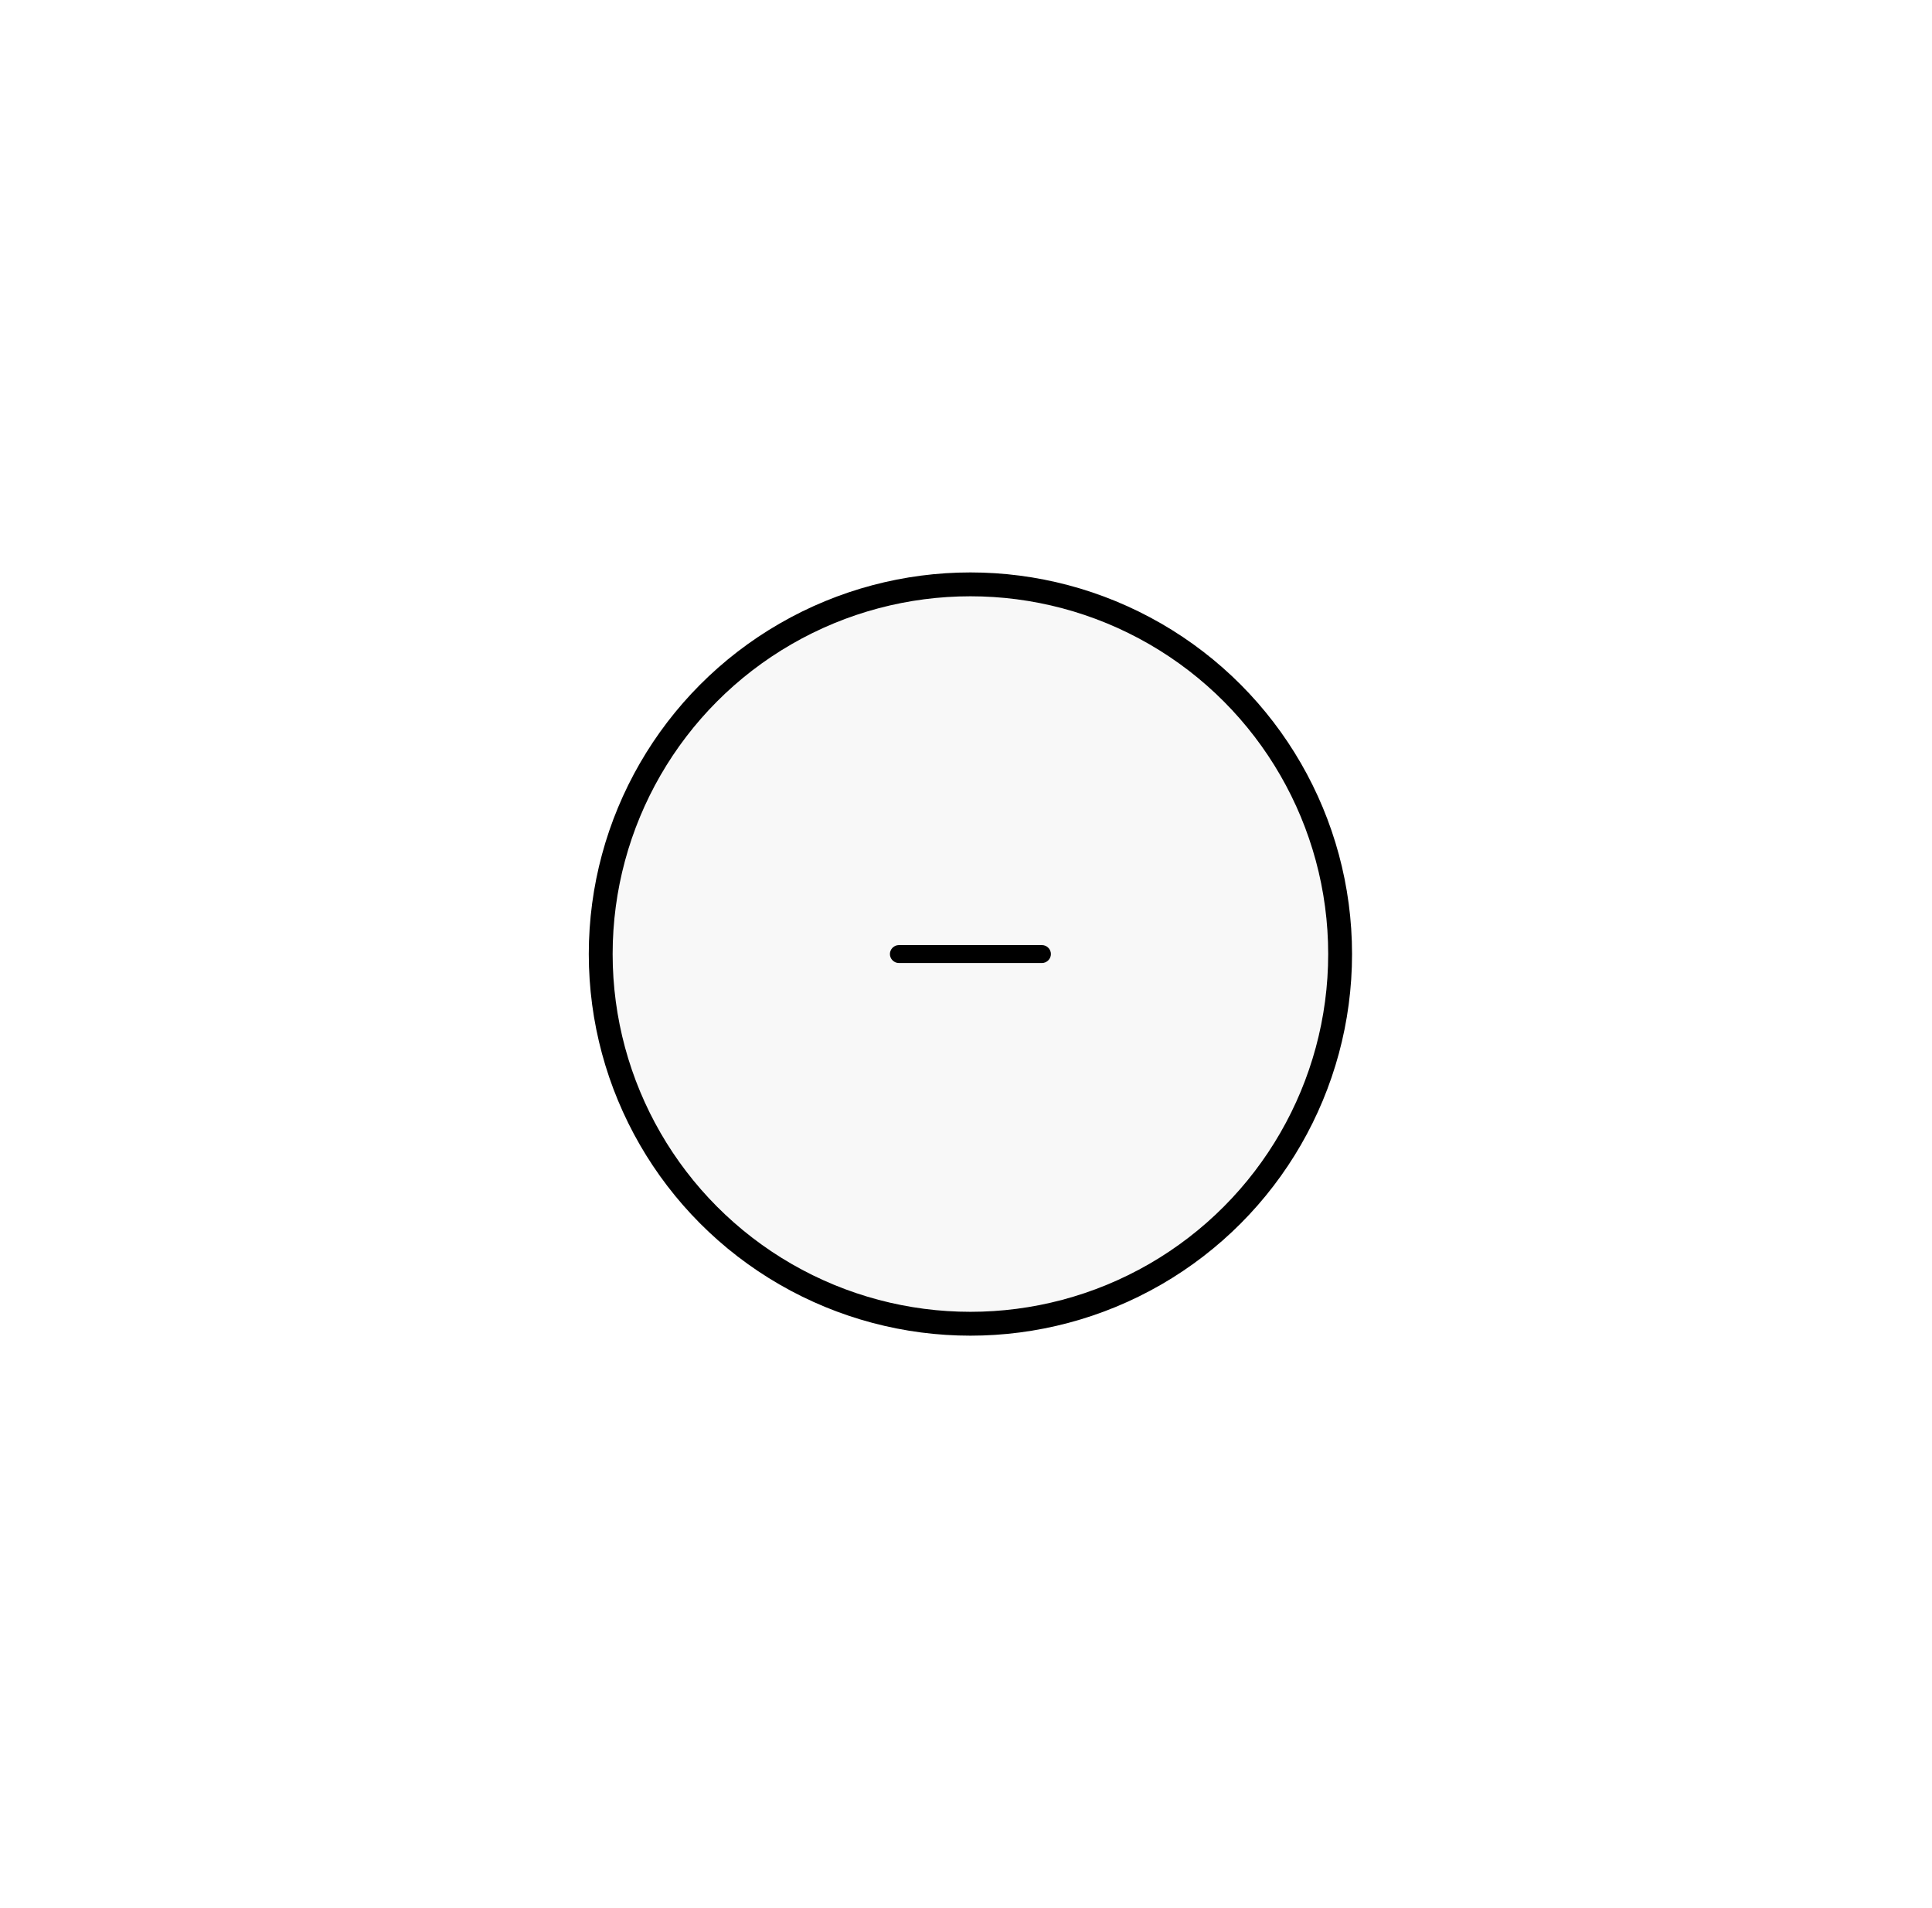 <svg width="81" height="80" viewBox="0 0 81 80" fill="none" xmlns="http://www.w3.org/2000/svg">
<g filter="url(#filter0_d_6_726)">
<circle cx="40.685" cy="32" r="15.5" fill="#F8F8F8" stroke="black"/>
<path d="M43.685 32.375H37.685C37.48 32.375 37.31 32.205 37.31 32C37.31 31.795 37.48 31.625 37.685 31.625H43.685C43.89 31.625 44.06 31.795 44.06 32C44.06 32.205 43.89 32.375 43.685 32.375Z" fill="black"/>
</g>
<defs>
<filter id="filter0_d_6_726" x="0.685" y="0" width="80" height="80" filterUnits="userSpaceOnUse" color-interpolation-filters="sRGB">
<feFlood flood-opacity="0" result="BackgroundImageFix"/>
<feColorMatrix in="SourceAlpha" type="matrix" values="0 0 0 0 0 0 0 0 0 0 0 0 0 0 0 0 0 0 127 0" result="hardAlpha"/>
<feOffset dy="8"/>
<feGaussianBlur stdDeviation="12"/>
<feComposite in2="hardAlpha" operator="out"/>
<feColorMatrix type="matrix" values="0 0 0 0 0 0 0 0 0 0 0 0 0 0 0 0 0 0 0.08 0"/>
<feBlend mode="normal" in2="BackgroundImageFix" result="effect1_dropShadow_6_726"/>
<feBlend mode="normal" in="SourceGraphic" in2="effect1_dropShadow_6_726" result="shape"/>
</filter>
</defs>
</svg>
